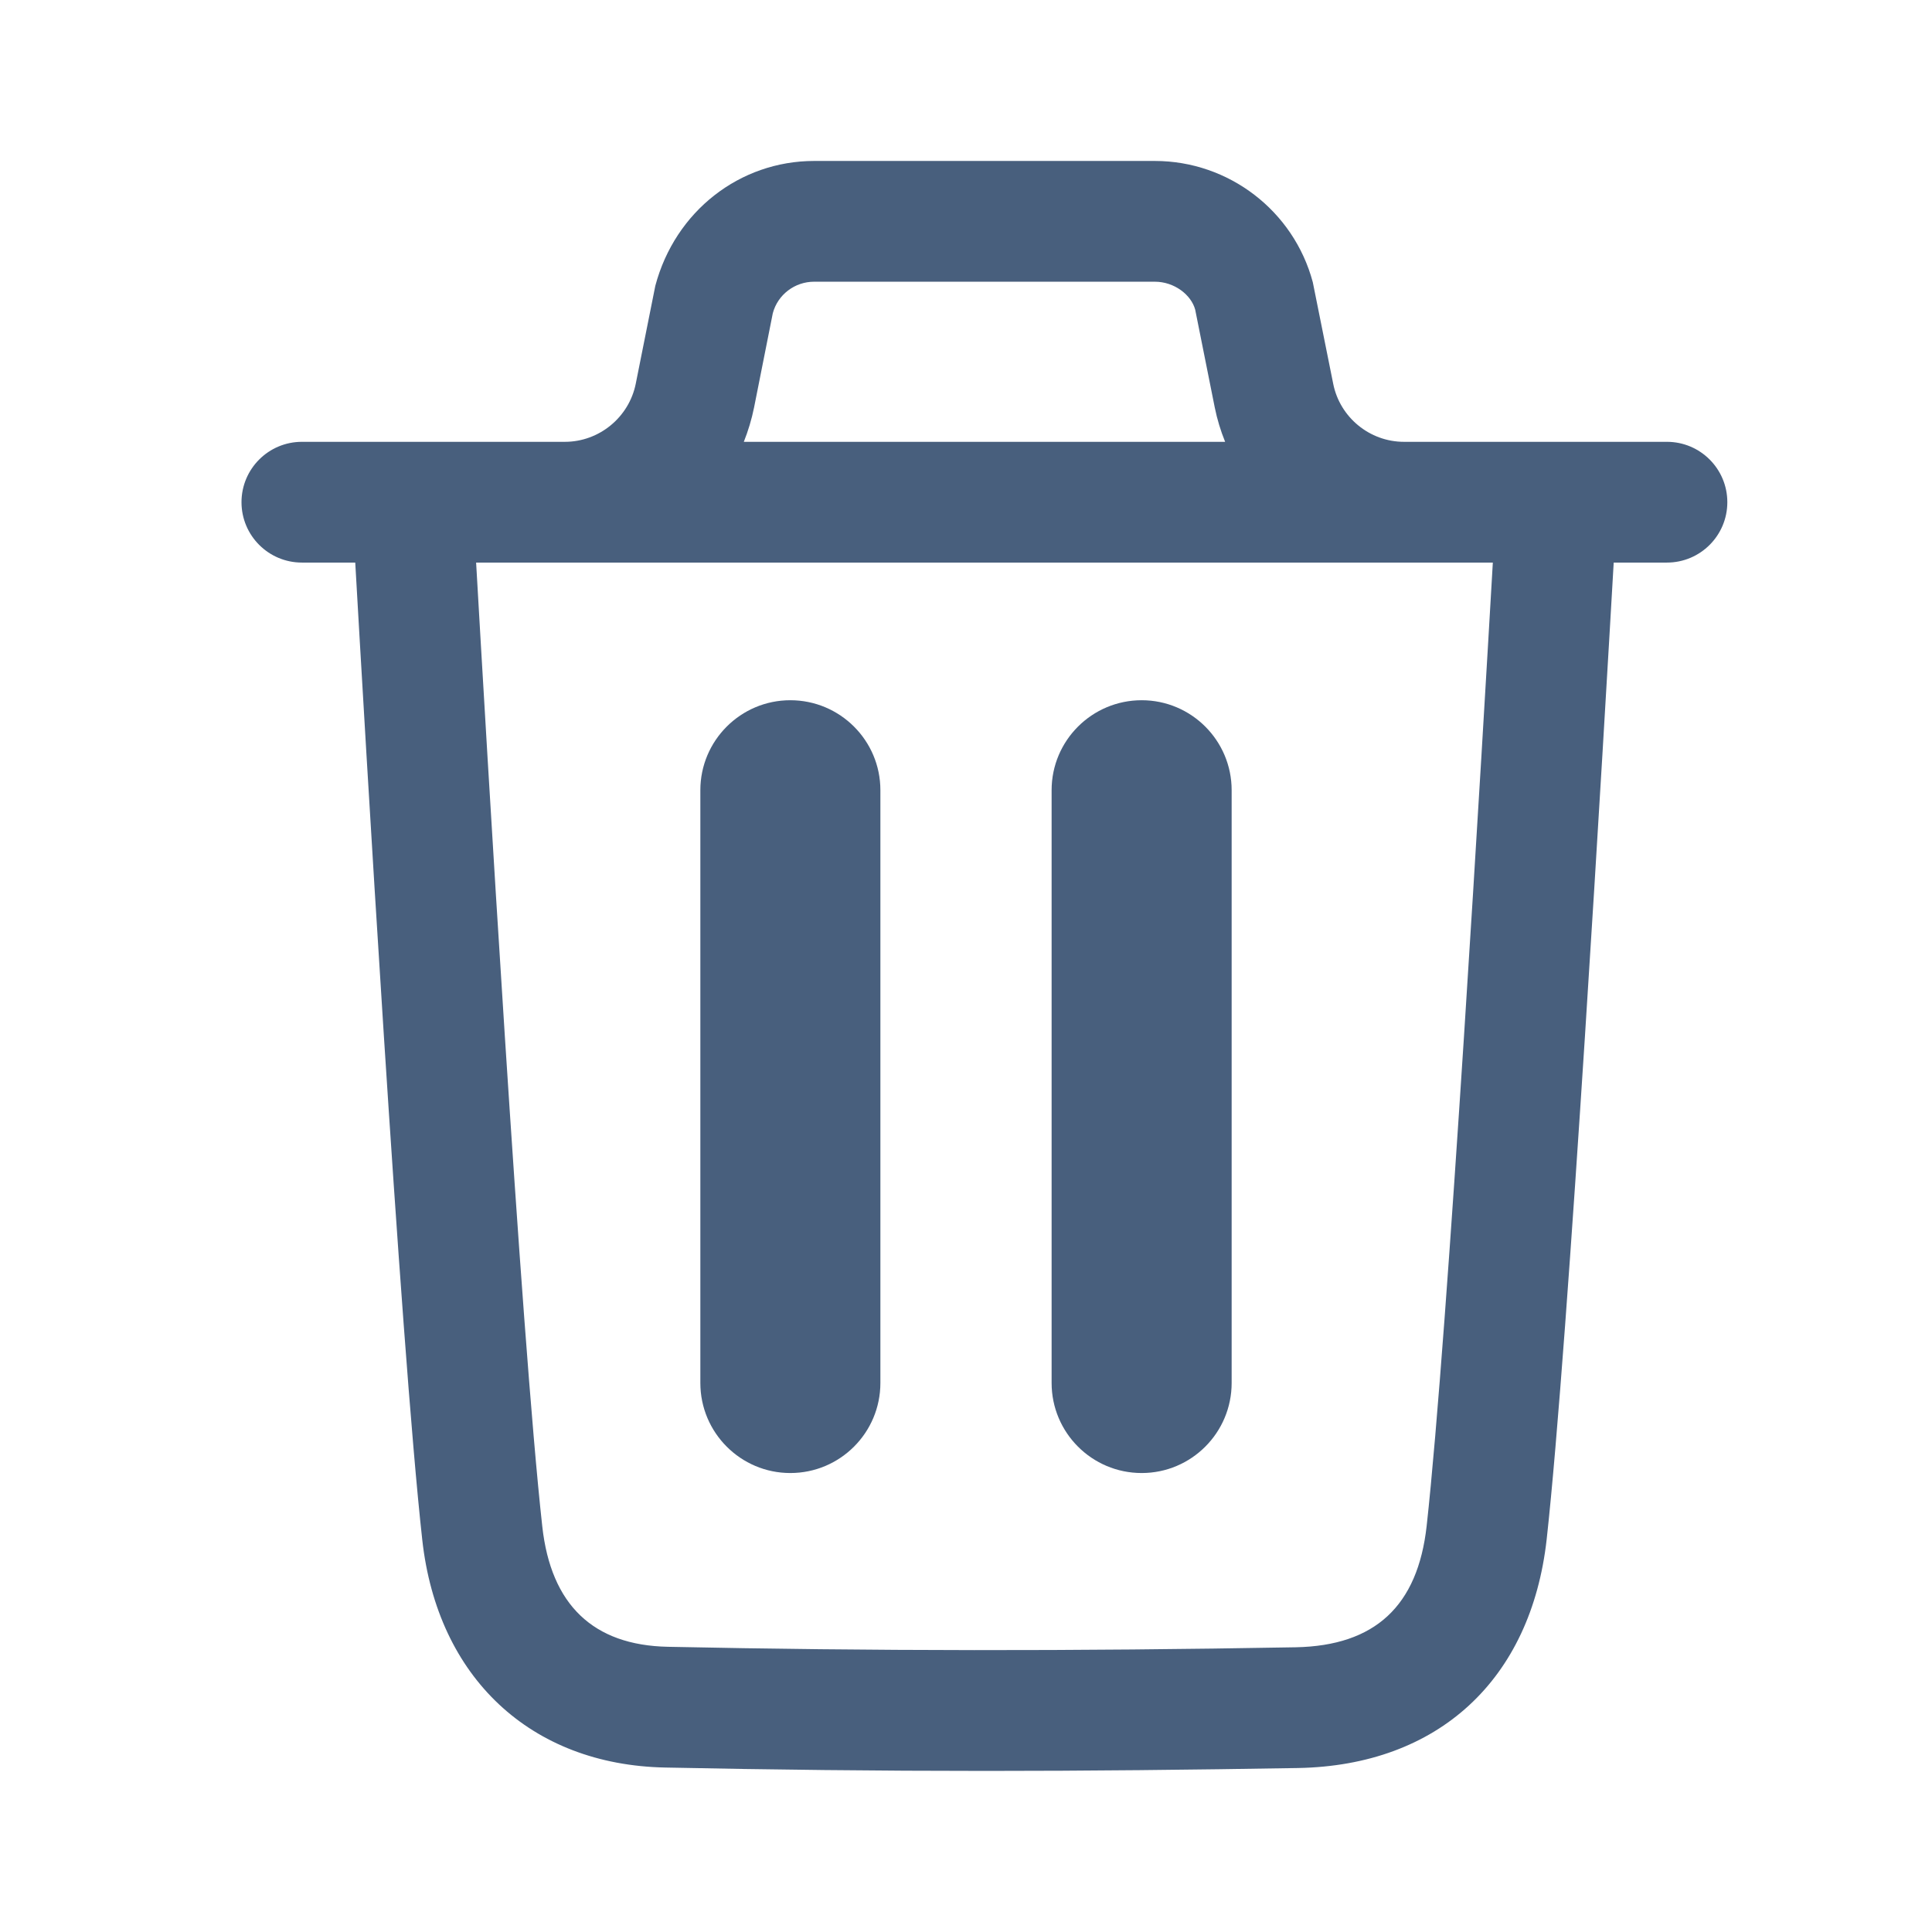 <svg width="16" height="16" viewBox="0 0 16 16" fill="none" xmlns="http://www.w3.org/2000/svg">
<path fill-rule="evenodd" clip-rule="evenodd" d="M7.291 11.453V6.544C7.291 6.133 6.957 5.799 6.545 5.799C6.134 5.799 5.8 6.133 5.8 6.544V11.453C5.8 11.865 6.134 12.199 6.545 12.199C6.957 12.199 7.291 11.865 7.291 11.453Z" fill="#485F7D"/>
<path fill-rule="evenodd" clip-rule="evenodd" d="M10.2 11.453V6.544C10.2 6.133 9.866 5.799 9.455 5.799C9.043 5.799 8.709 6.133 8.709 6.544V11.453C8.709 11.865 9.043 12.199 9.455 12.199C9.866 12.199 10.2 11.865 10.2 11.453Z" fill="#485F7D"/>
<path fill-rule="evenodd" clip-rule="evenodd" d="M4.665 3.659L4.678 3.659C4.962 3.659 5.209 3.456 5.265 3.178L5.427 2.367C5.592 1.746 6.13 1.333 6.742 1.333H9.564C10.176 1.333 10.714 1.746 10.872 2.337L11.041 3.178C11.096 3.456 11.343 3.659 11.627 3.659L11.64 3.659H13.805C14.081 3.659 14.305 3.883 14.305 4.159C14.305 4.435 14.081 4.659 13.805 4.659H13.364C13.288 5.972 12.99 11.11 12.809 12.747C12.679 13.912 11.91 14.621 10.749 14.642C9.86 14.657 9.003 14.666 8.165 14.666C7.261 14.666 6.381 14.656 5.509 14.638C4.395 14.616 3.623 13.893 3.497 12.752C3.314 11.1 3.017 5.971 2.942 4.659H2.5C2.224 4.659 2 4.435 2 4.159C2 3.883 2.224 3.659 2.5 3.659H4.665ZM10.146 3.659C10.109 3.568 10.08 3.473 10.06 3.374L9.898 2.564C9.864 2.44 9.724 2.333 9.564 2.333H6.742C6.582 2.333 6.441 2.44 6.4 2.594L6.245 3.374C6.225 3.473 6.196 3.568 6.16 3.659H10.146ZM3.943 4.659H12.363C12.28 6.087 11.991 11.044 11.815 12.637C11.741 13.301 11.387 13.629 10.731 13.642C8.897 13.675 7.197 13.673 5.53 13.638C4.913 13.625 4.563 13.291 4.491 12.642C4.313 11.035 4.025 6.086 3.943 4.659Z" fill="#485F7D"/>
</svg>
